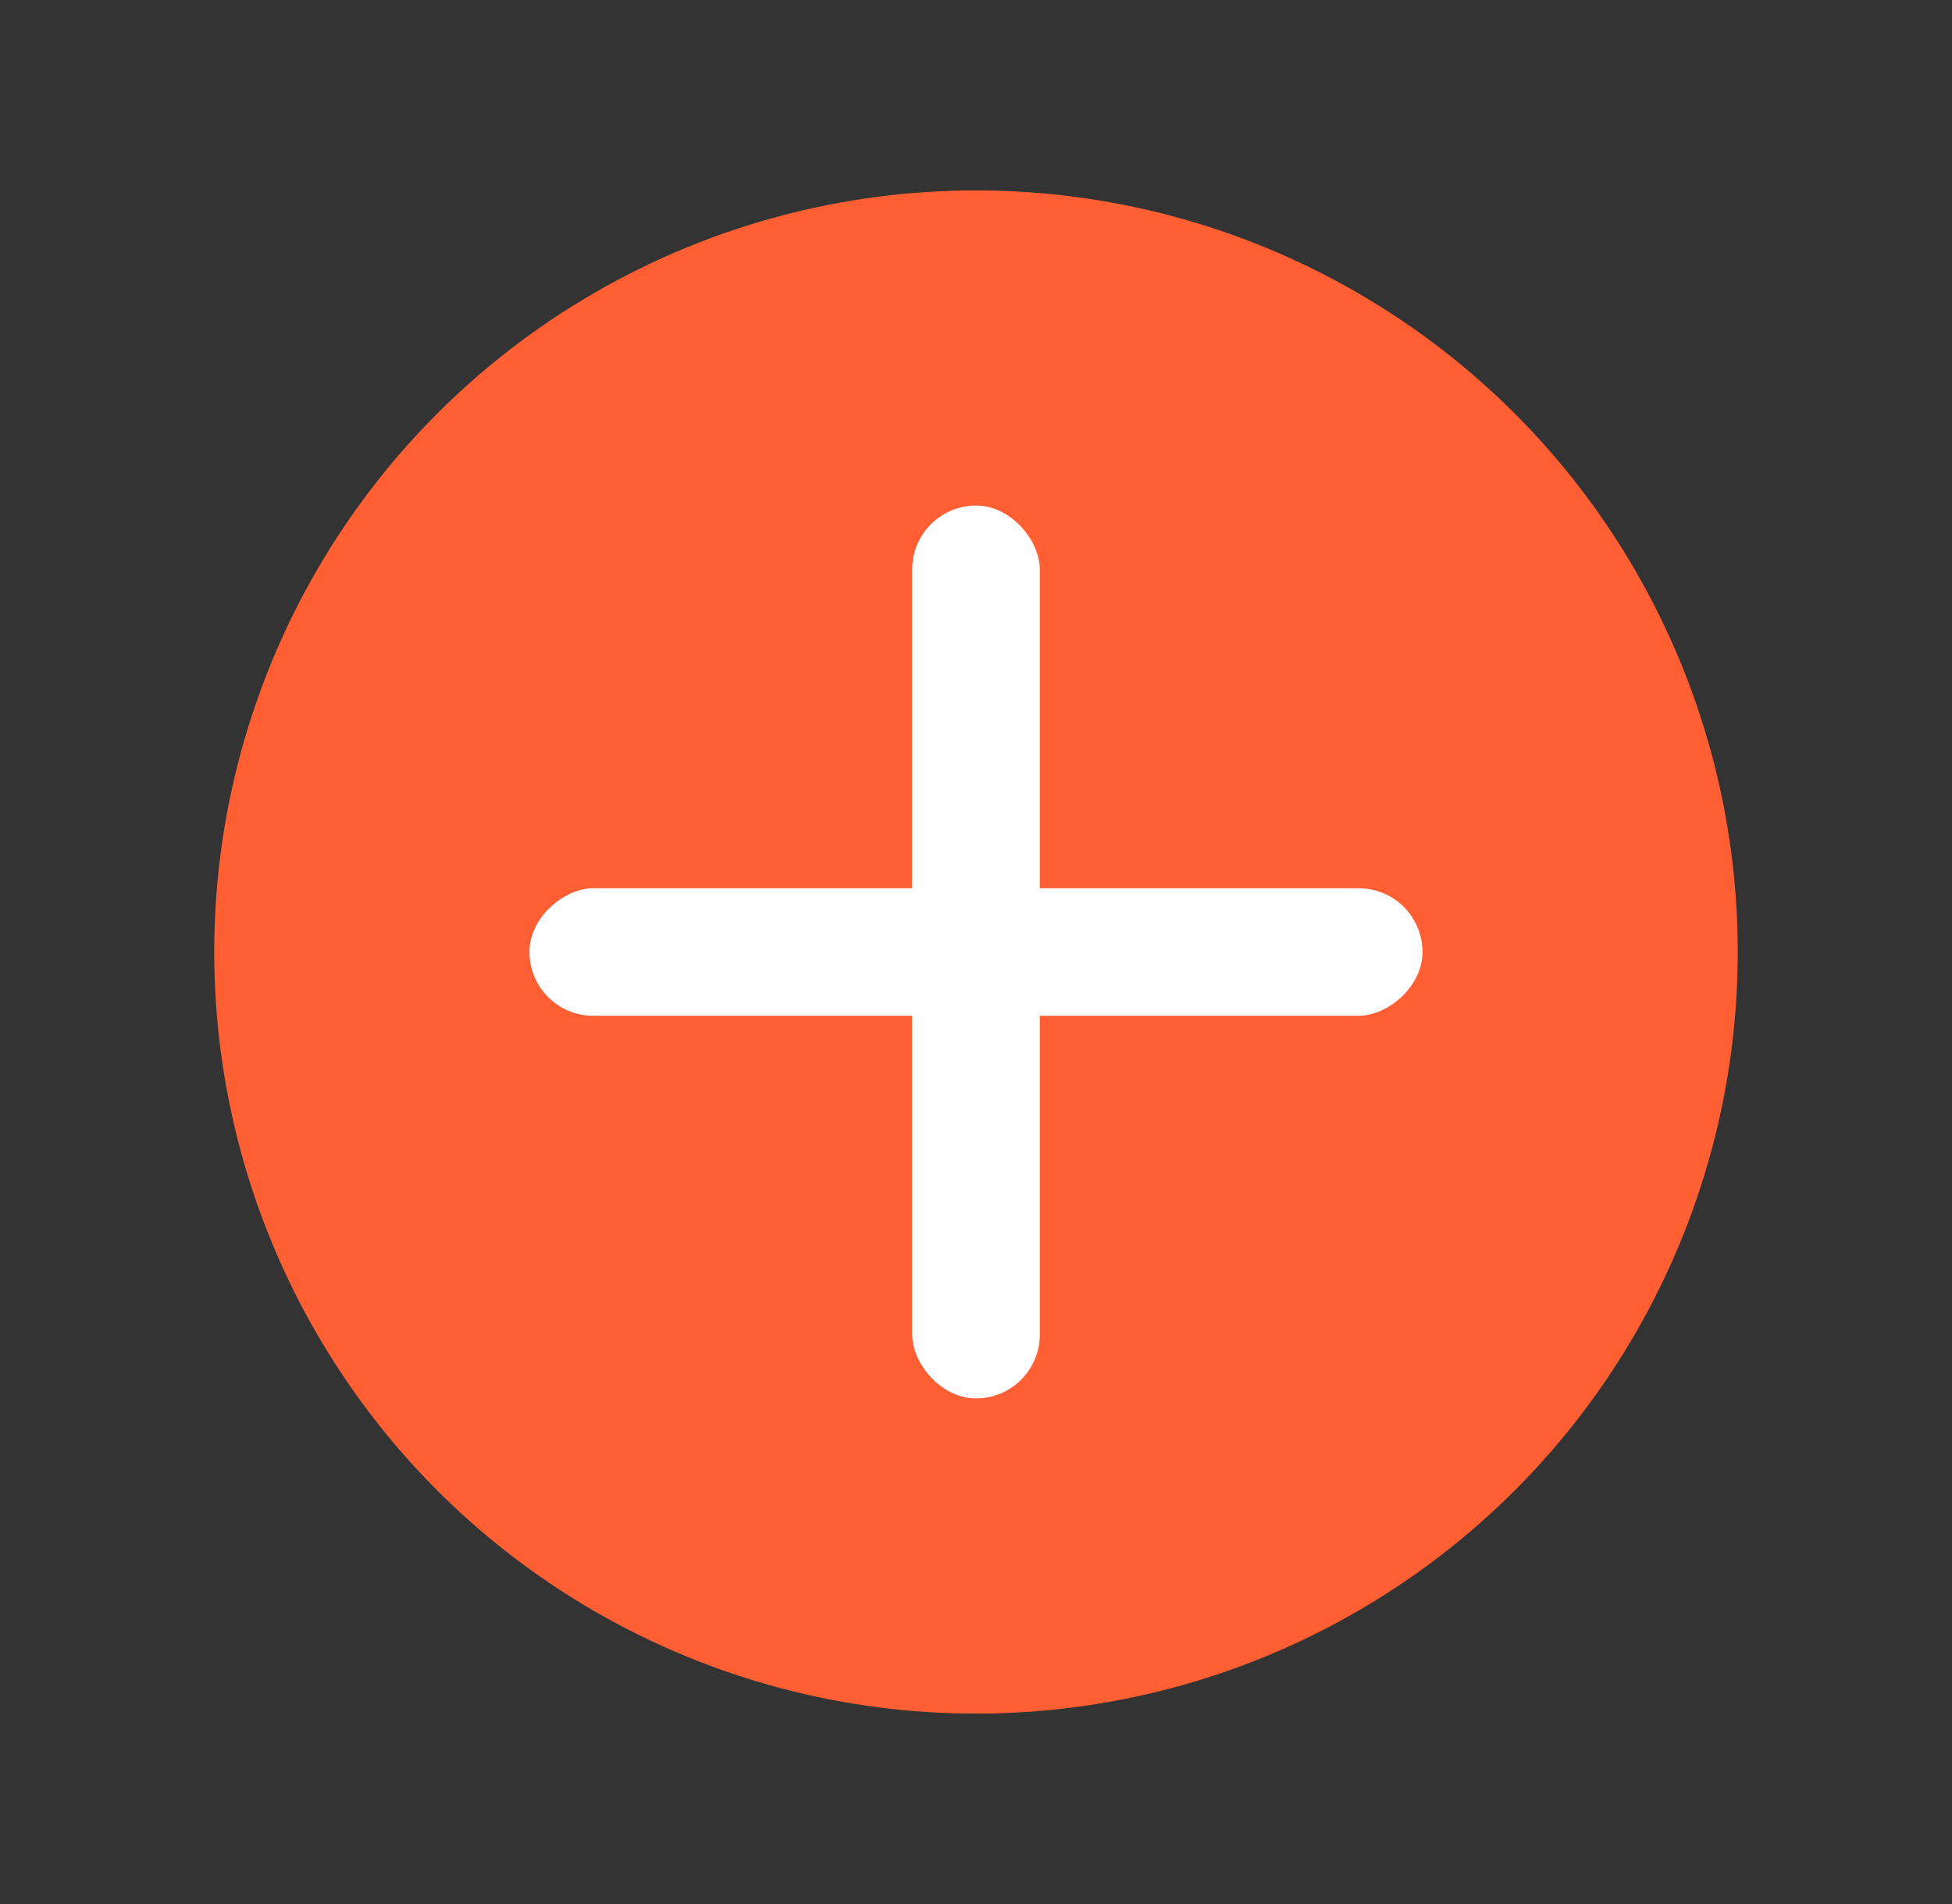 <svg width="41" height="40" viewBox="0 0 41 40" fill="none" xmlns="http://www.w3.org/2000/svg">
<rect x="0" y="0" width="41" height="40" fill="#333333" stroke="none"/>
<mask id="mask0_2329_19769" style="mask-type:alpha" maskUnits="userSpaceOnUse" x="0" y="0" width="41" height="40">
<rect x="0.5" width="40" height="40" fill="#C4C4C4"/>
</mask>
<g mask="url(#mask0_2329_19769)">
<circle cx="20.5" cy="20" r="16" fill="#FF5F33"/>
<rect x="29.878" y="18.66" width="2.68" height="18.757" rx="1.34" transform="rotate(90 29.878 18.66)" fill="white"/>
<rect width="2.68" height="18.757" rx="1.34" transform="matrix(-1 -5.90056e-07 -4.21468e-07 -1 21.84 29.378)" fill="white"/>
</g>
</svg>
